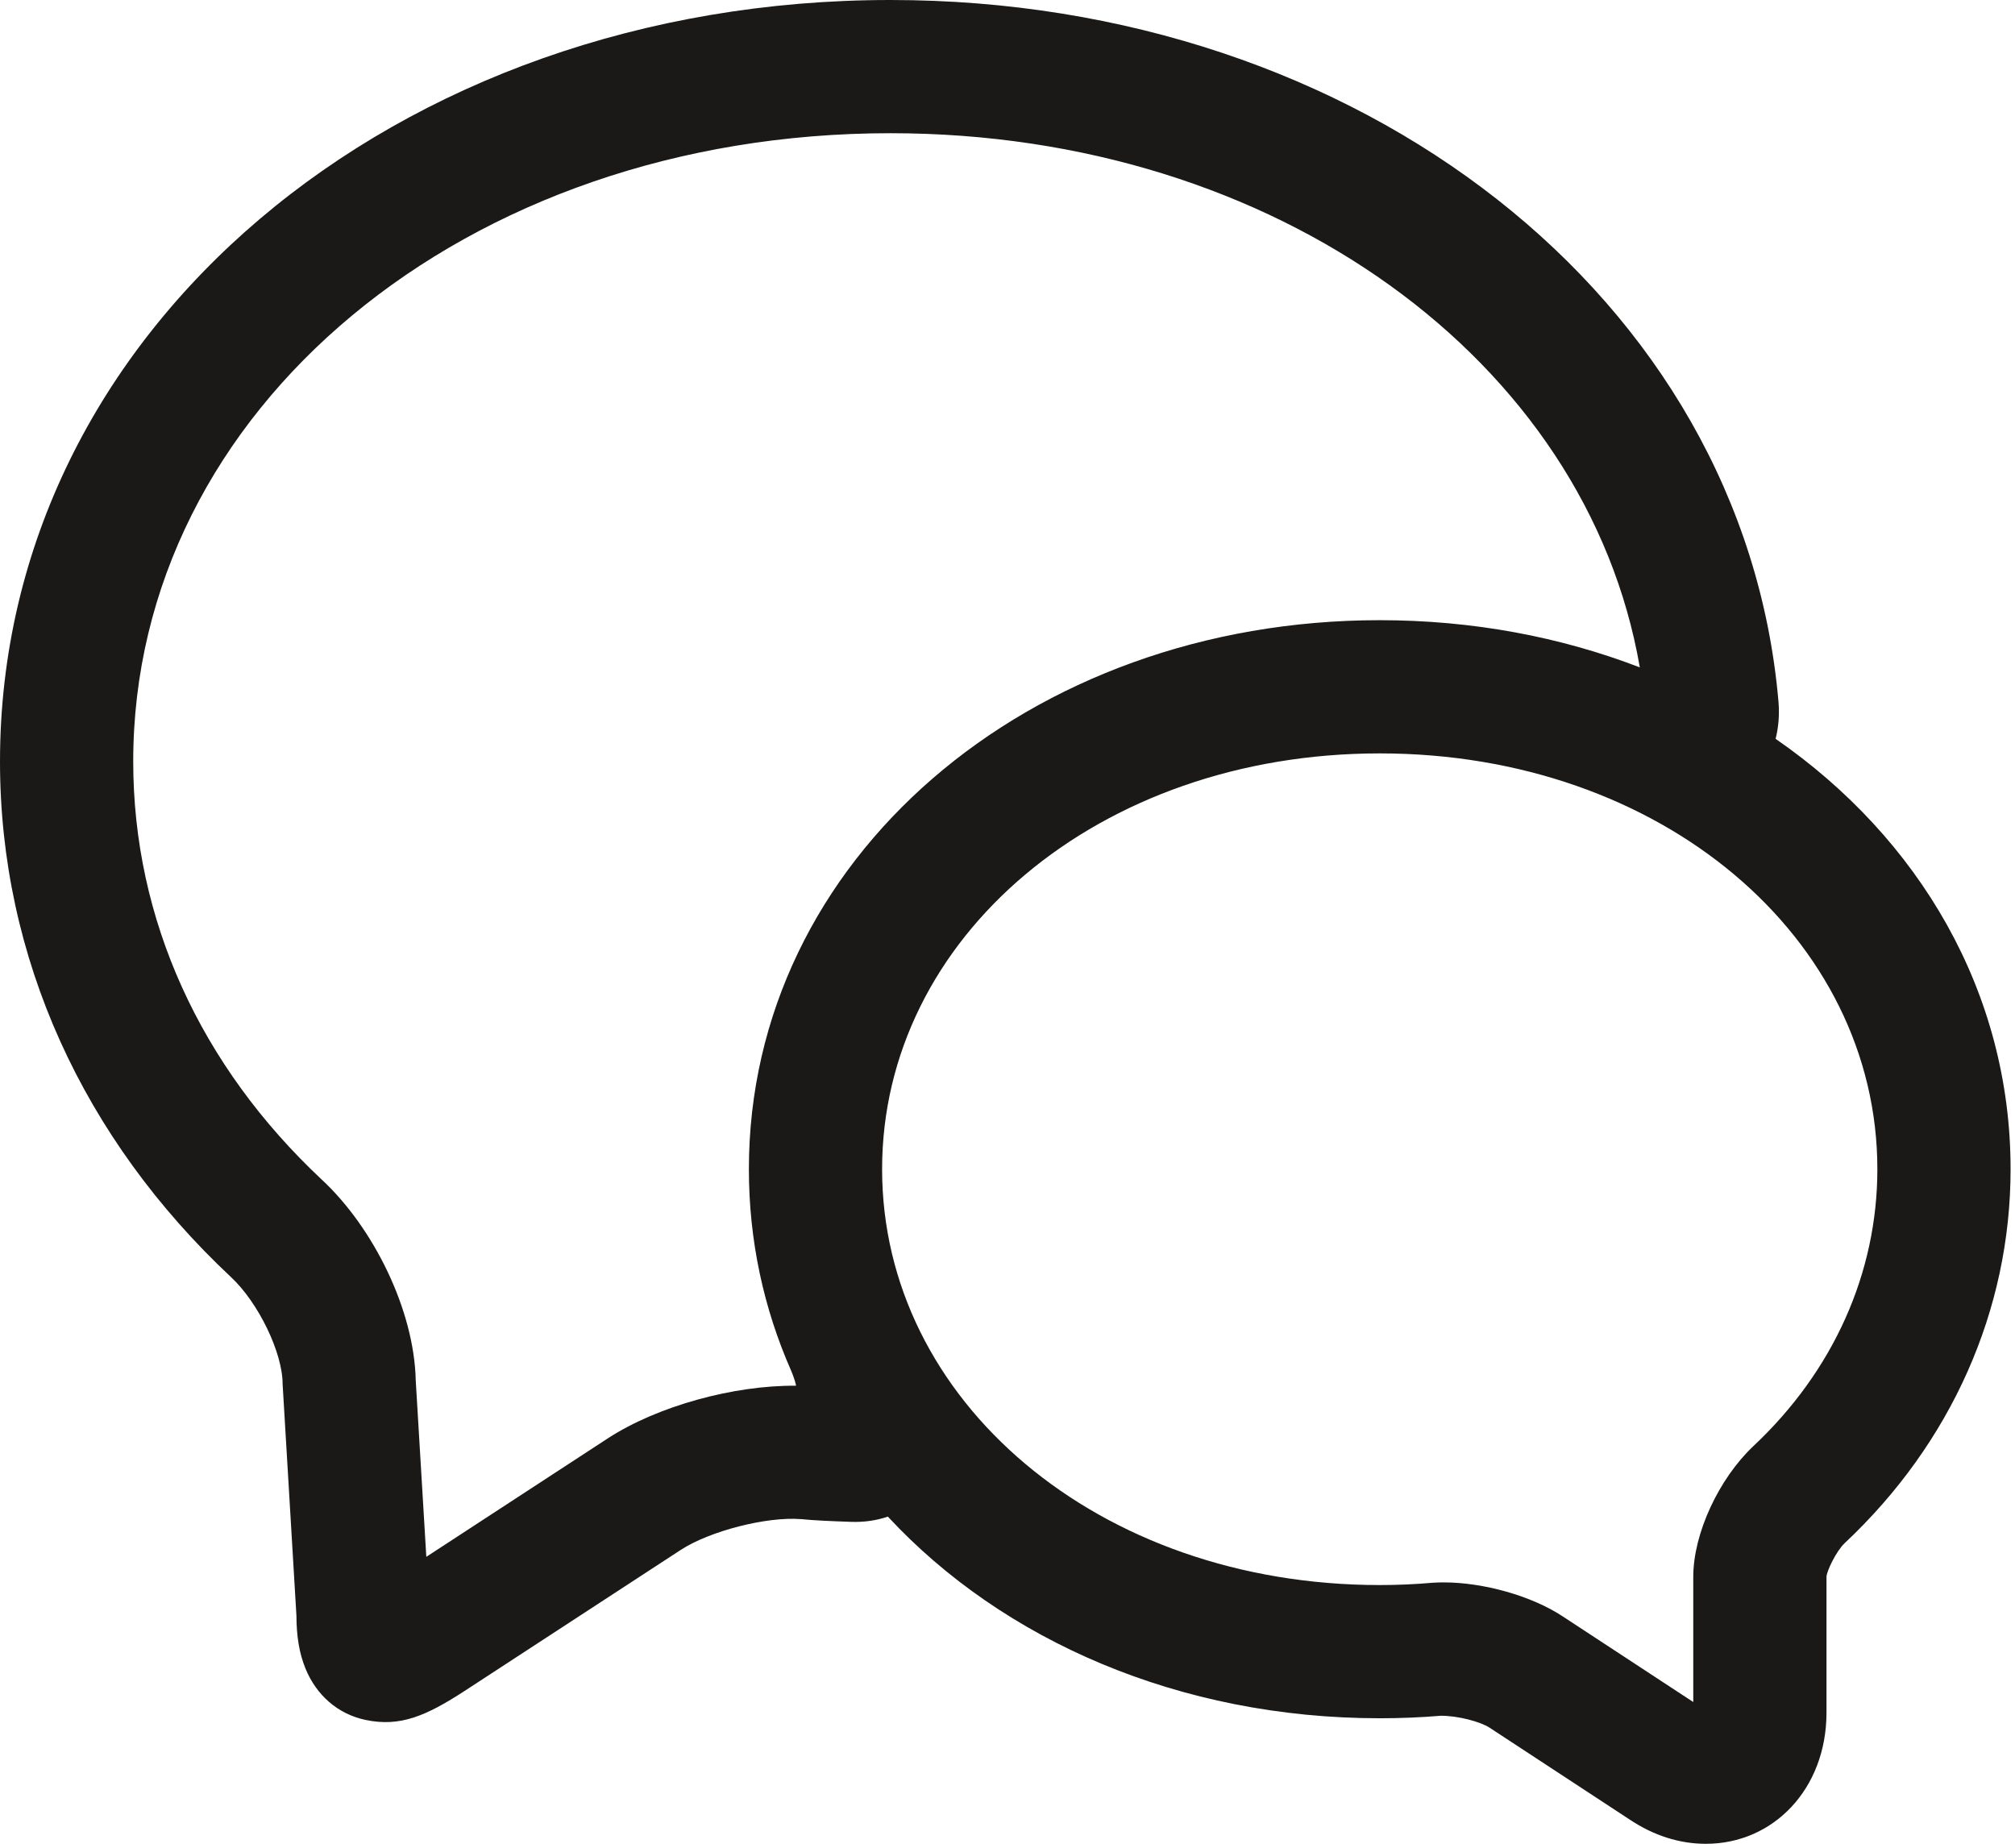 <?xml version="1.0" encoding="UTF-8" standalone="no"?>
<svg width="242px" height="222px" viewBox="0 0 242 222" version="1.1" xmlns="http://www.w3.org/2000/svg" xmlns:xlink="http://www.w3.org/1999/xlink" xmlns:sketch="http://www.bohemiancoding.com/sketch/ns">
    <!-- Generator: Sketch 3.0.3 (7891) - http://www.bohemiancoding.com/sketch -->
    <title>adv_messages</title>
    <desc>Created with Sketch.</desc>
    <defs></defs>
    <g id="Page-1" stroke="none" stroke-width="1" fill="none" fill-rule="evenodd" sketch:type="MSPage">
        <path d="M213.25,88.74 C213.6,87.35 213.73,85.84 213.59,84.23 C209.37,35.76 163.24,1.89112922e-06 106.96,1.89112922e-06 C47.57,-0.01 0,39.64 0,91.46 C0,115.03 10,136.76 27.72,153.37 C31.03,156.44 33.94,162.48 33.94,166.21 L35.6,194.04 C35.61,196.47 35.92,198.53 36.69,200.41 C37.97,203.54 40.51,205.88 43.95,206.59 C48.04,207.43 51.12,206.14 55.81,203.09 L81.74,186.17 C85.3,183.85 92.15,182.14 96.17,182.46 L96.21,182.46 C97.67,182.61 99.63,182.7 102.24,182.79 C103.77,182.84 105.26,182.63 106.63,182.16 C120.46,197.06 141.69,206.38 165.71,206.38 C168.2,206.38 170.64,206.28 173.01,206.08 C175.12,206.06 177.84,206.82 178.88,207.5 L195.79,218.59 C198.58,220.44 201.67,221.46 204.87,221.46 C212.96,221.46 219.33,214.9 219.36,205.76 L219.36,189.4 C219.36,188.76 220.52,186.31 221.54,185.35 C234.35,173.33 241.47,157.34 241.47,140.43 C241.47,119.17 230.51,100.68 213.25,88.74 L213.25,88.74 Z M95.01,164.62 C95.29,165.25 95.67,166.43 95.58,166.44 C88.15,166.37 78.98,168.87 73,172.76 L51.2,186.99 L49.93,165.81 C49.75,157.4 44.9,147.49 38.63,141.67 C24.08,128.03 16,110.47 16,91.46 C16,49.19 55.83,15.99 106.96,16 C153.21,16 190.58,43.31 196.94,80.16 C187.44,76.5 176.88,74.49 165.71,74.49 C123.54,74.49 89.94,103.21 89.94,140.43 C89.94,149.03 91.73,157.18 95.01,164.62 Z M203.36,189.4 L203.36,204.43 L187.66,194.13 C183.93,191.67 178.14,190.06 173.39,190.06 C172.95,190.06 172.64,190.07 172.1,190.1 C169.9,190.29 167.83,190.38 165.71,190.38 C131.87,190.38 105.94,168.21 105.94,140.43 C105.94,112.65 131.87,90.49 165.71,90.49 C199.55,90.49 225.47,112.65 225.47,140.43 C225.47,152.85 220.22,164.65 210.56,173.71 C206.47,177.58 203.36,184.13 203.36,189.4 Z" id="adv_messages" fill="#1A1918" sketch:type="MSShapeGroup"></path>
    </g>
</svg>